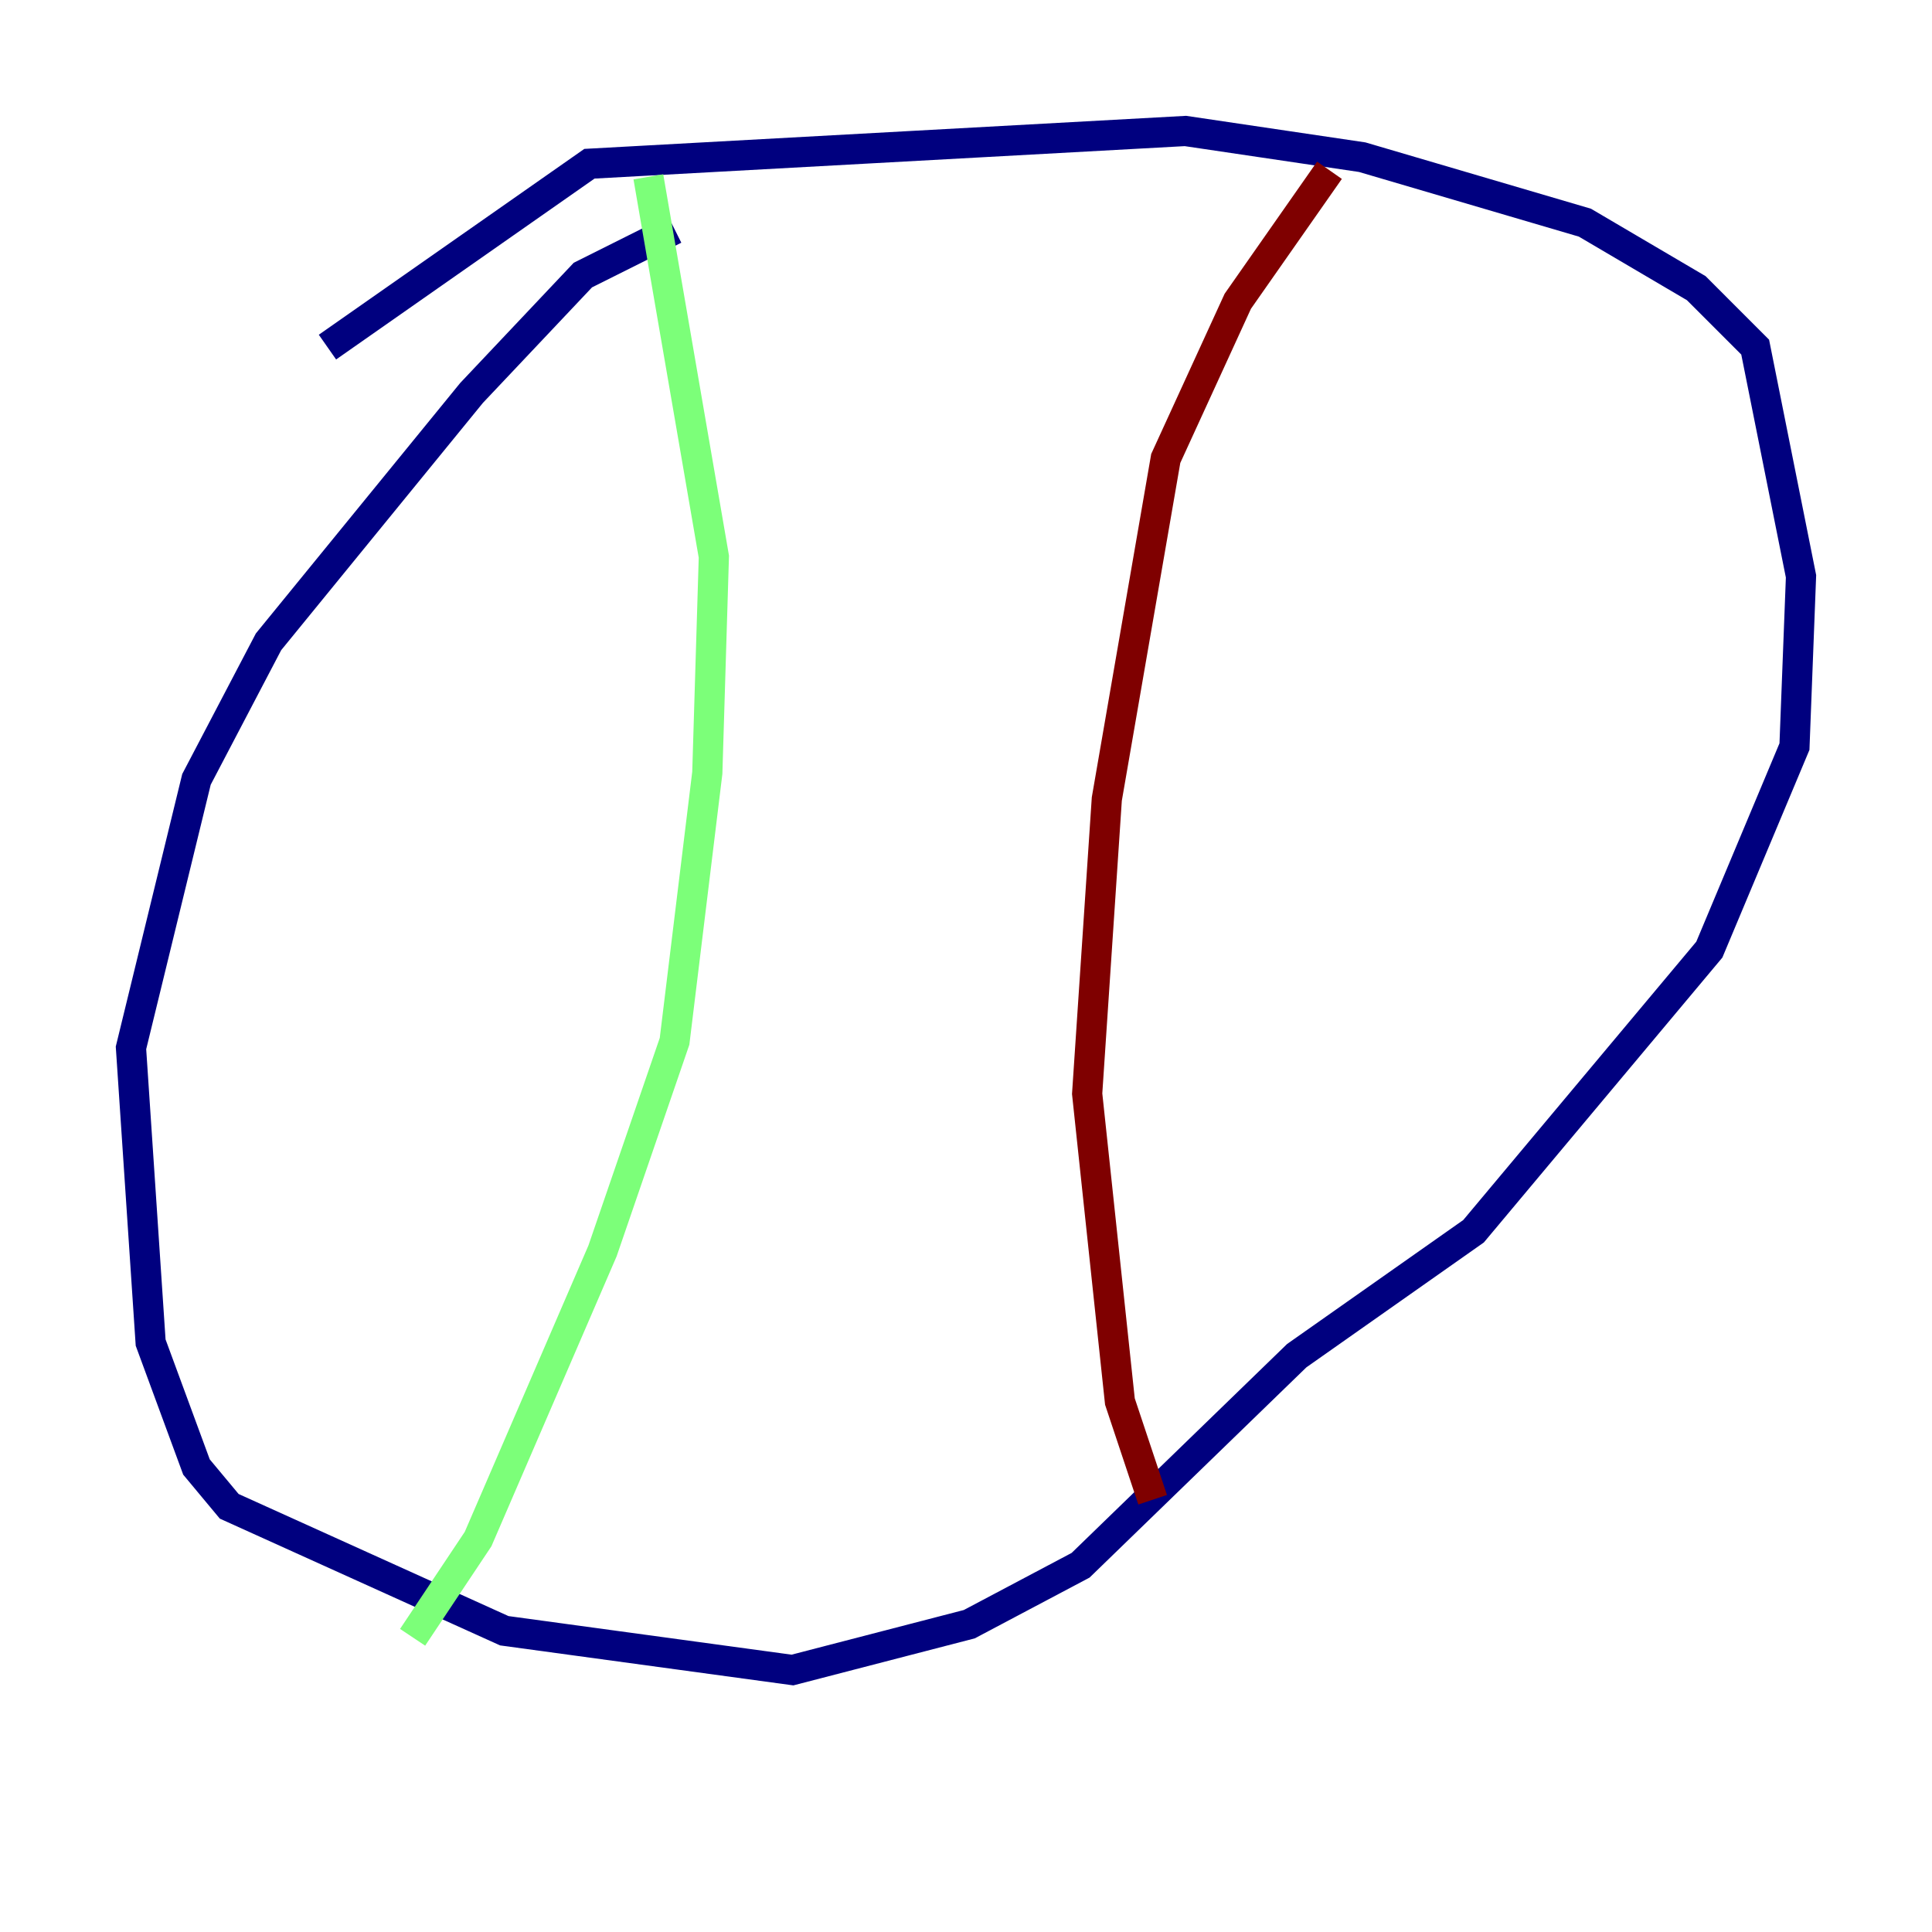 <?xml version="1.0" encoding="utf-8" ?>
<svg baseProfile="tiny" height="128" version="1.2" viewBox="0,0,128,128" width="128" xmlns="http://www.w3.org/2000/svg" xmlns:ev="http://www.w3.org/2001/xml-events" xmlns:xlink="http://www.w3.org/1999/xlink"><defs /><polyline fill="none" points="21.695,22.997 39.051,10.848 78.536,8.678 90.251,10.414 105.003,14.752 112.38,19.091 116.285,22.997 119.322,38.183 118.888,49.464 113.248,62.915 97.627,81.573 85.912,89.817 71.593,103.702 64.217,107.607 52.502,110.644 33.41,108.041 15.186,99.797 13.017,97.193 9.98,88.949 8.678,69.424 13.017,51.634 17.79,42.522 31.241,26.034 38.617,18.224 44.691,15.186" stroke="#00007f" stroke-width="2" /><polyline fill="none" points="42.956,11.715 47.295,36.881 46.861,51.2 44.691,68.99 39.919,82.875 31.675,101.966 27.336,108.475" stroke="#7cff79" stroke-width="2" /><polyline fill="none" points="88.081,11.281 82.007,19.959 77.234,30.373 73.329,52.936 72.027,72.461 74.197,92.854 76.366,99.363" stroke="#7f0000" stroke-width="2" /></svg>